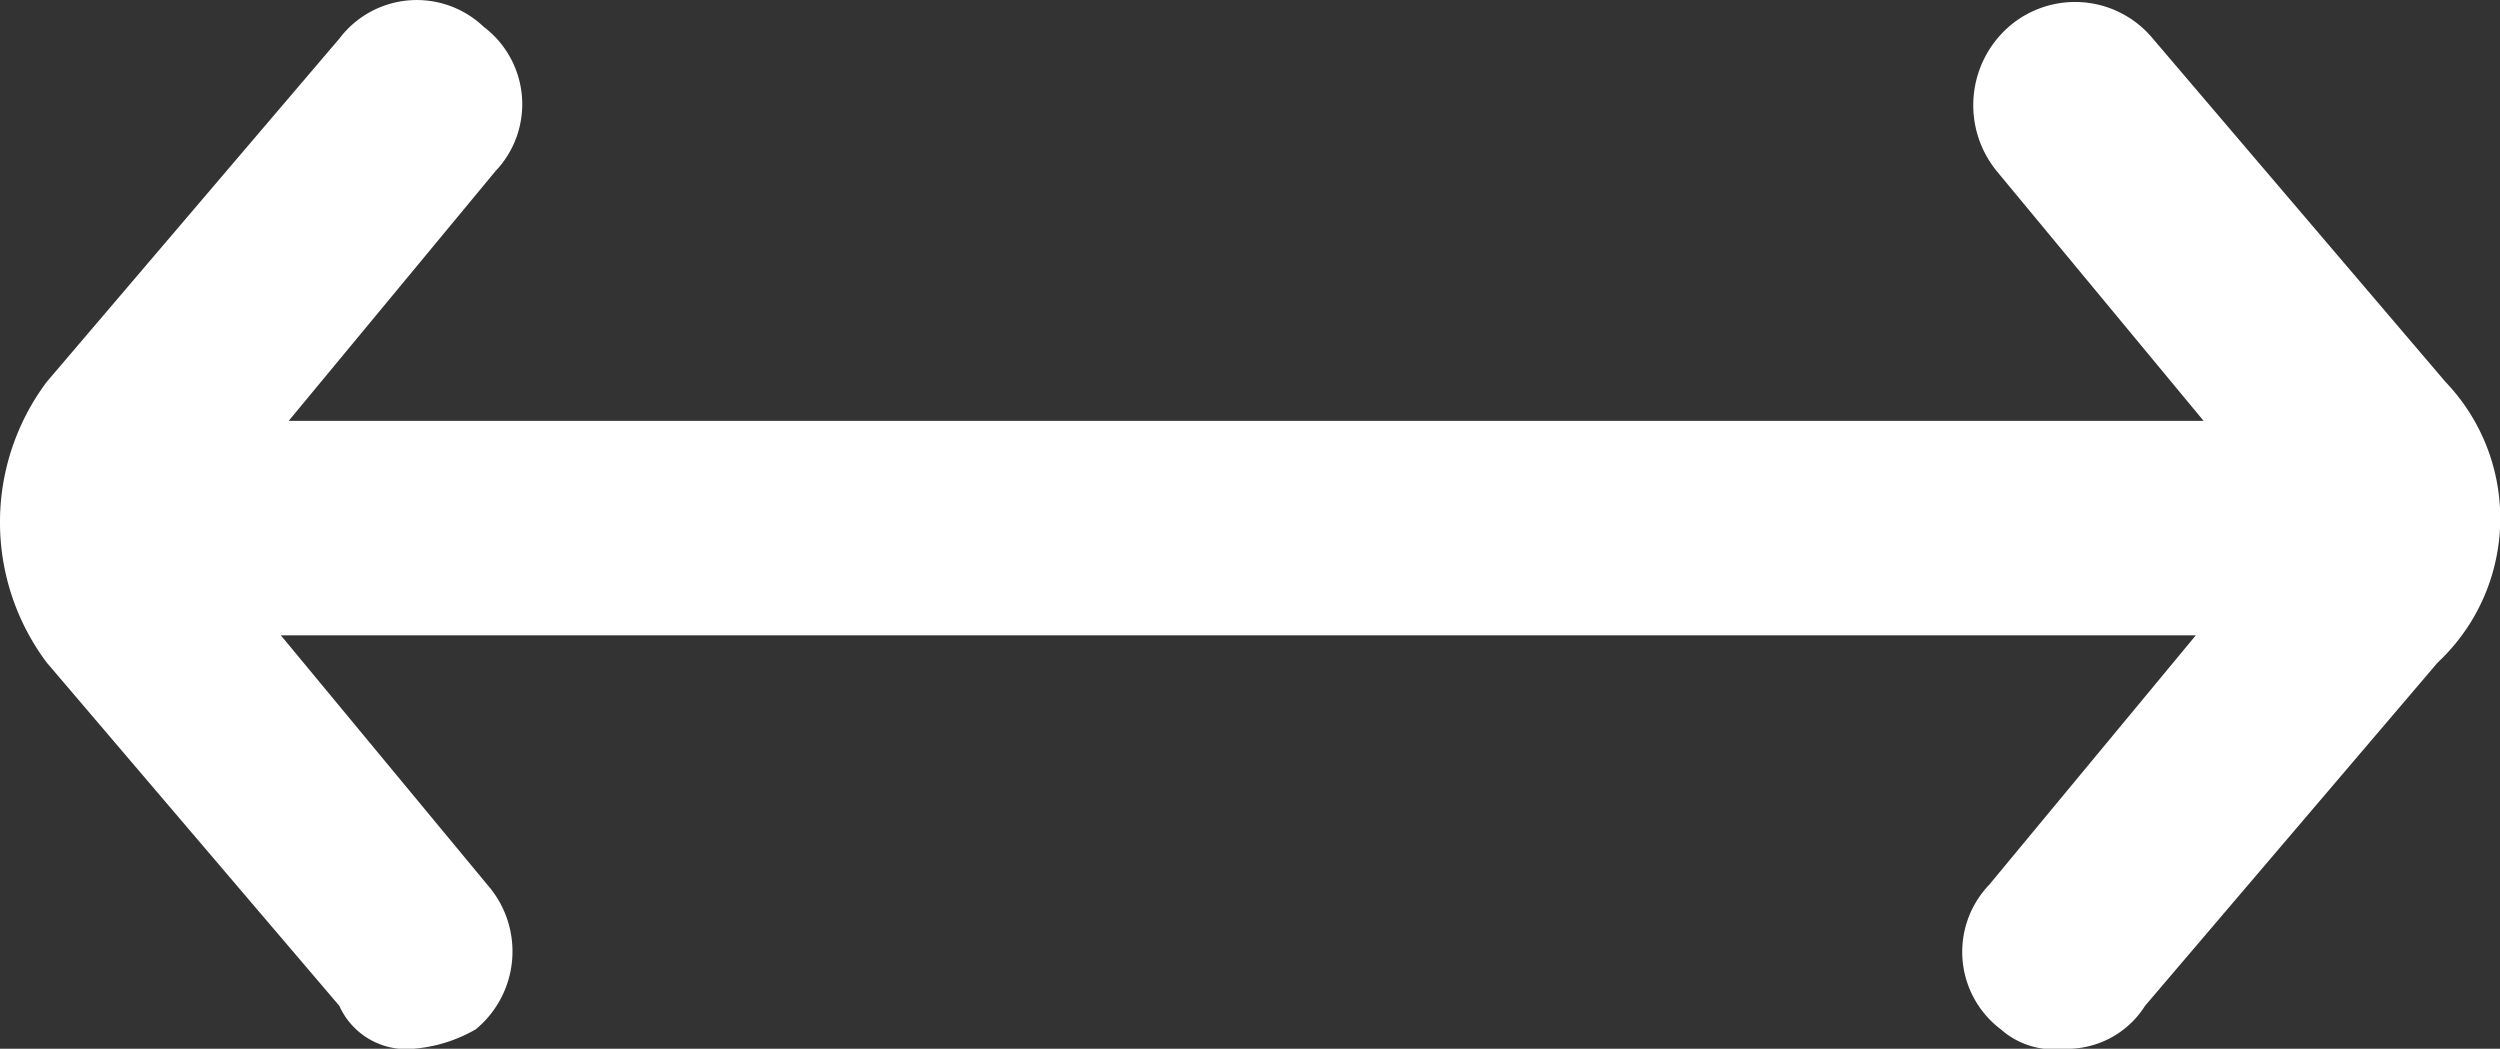 <svg xmlns="http://www.w3.org/2000/svg" width="22.708" height="9.526" viewBox="0 0 22.708 9.526">
  <rect x="0" y="0" width="22.708" height="9.526" fill="#333333" stroke="none"/>
  <path id="arrows-horizontal" d="M22.112,21.978l-2.657-3.117a.917.917,0,0,0-1.311-.106.948.948,0,0,0-.106,1.311l1.878,2.267H2.522L4.4,20.065a.881.881,0,0,0-.106-1.311.881.881,0,0,0-1.311.106L.325,21.978a2.126,2.126,0,0,0,0,2.551l2.657,3.117a.666.666,0,0,0,.673.39,1.337,1.337,0,0,0,.567-.177.917.917,0,0,0,.106-1.311L2.451,24.281H19.845l-1.878,2.267a.881.881,0,0,0,.106,1.311.724.724,0,0,0,.567.177.838.838,0,0,0,.744-.39l2.657-3.117A1.793,1.793,0,0,0,22.112,21.978Z" transform="translate(0.1 -18.51)" fill="#fff"/>
</svg>
